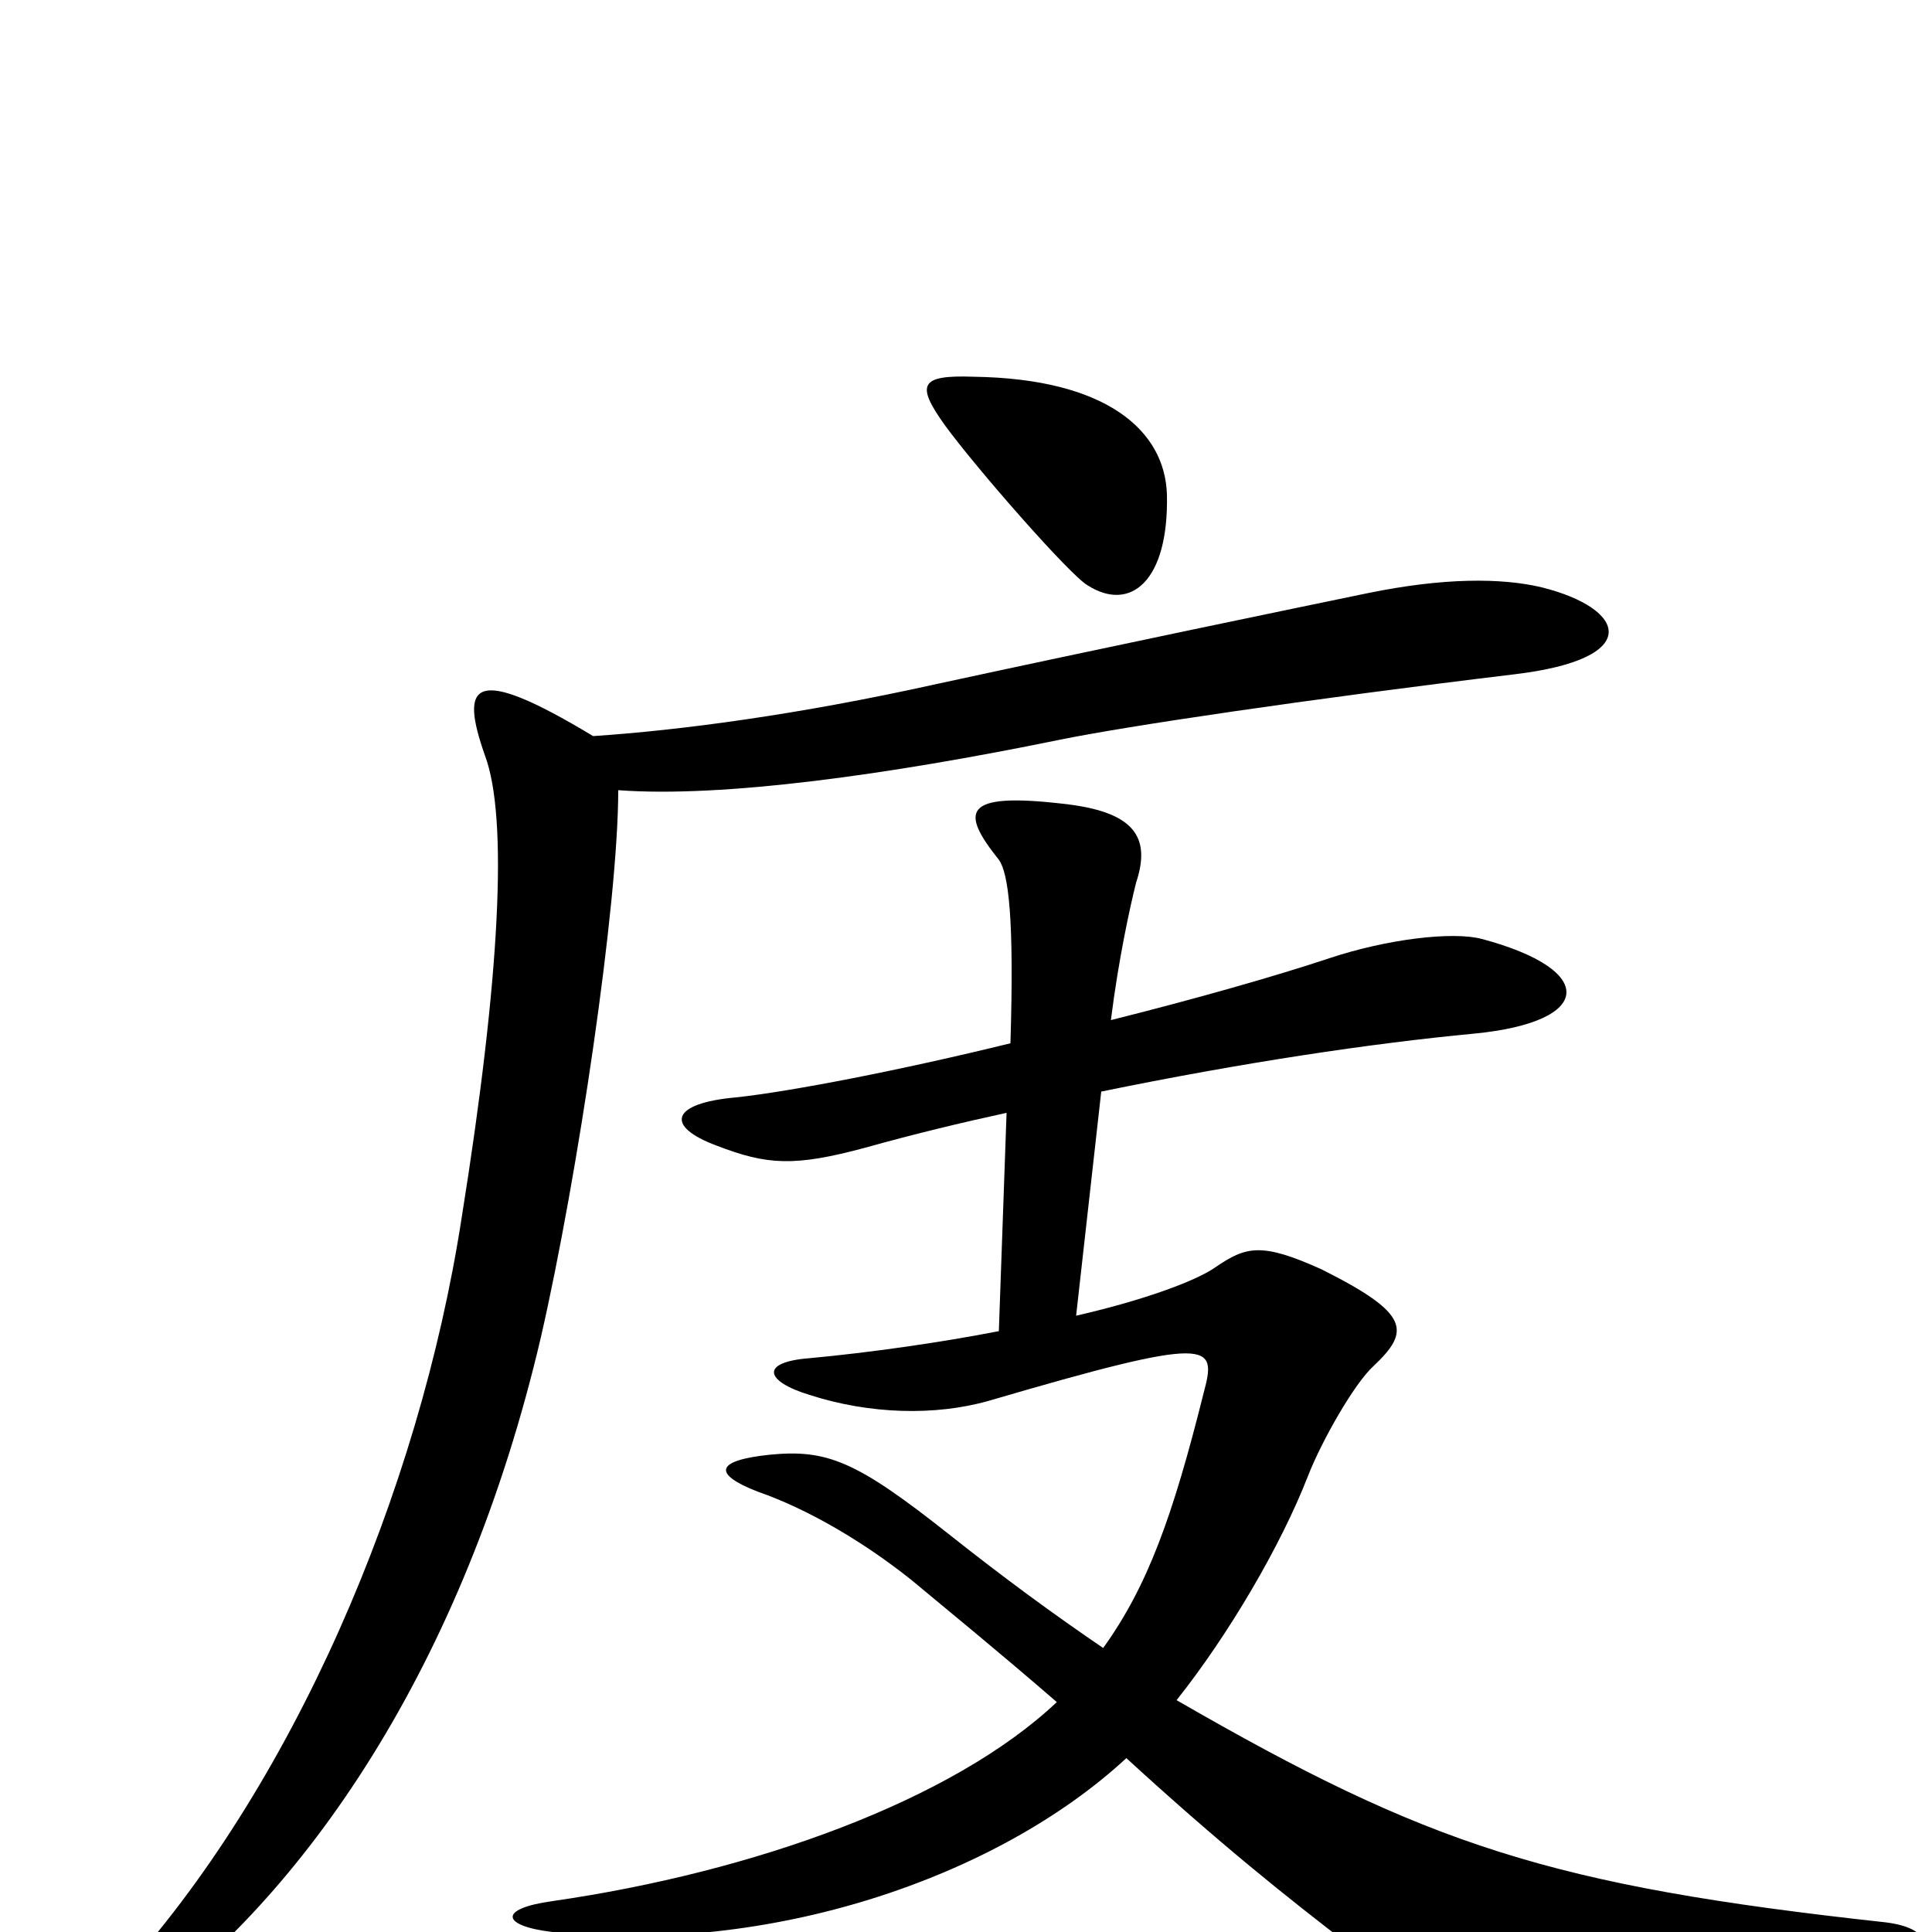 <svg xmlns="http://www.w3.org/2000/svg" viewBox="0 -1000 1000 1000">
	<path fill="#000000" d="M604 -744C603 -777 573 -804 504 -805C476 -806 474 -801 489 -780C505 -758 554 -702 563 -697C585 -683 605 -699 604 -744ZM798 -696C777 -701 747 -701 708 -693C674 -686 568 -664 485 -646C413 -630 352 -622 307 -619C244 -657 238 -646 251 -609C263 -577 259 -495 239 -370C217 -227 151 -74 61 24C29 58 37 67 70 44C157 -18 240 -137 280 -308C299 -391 320 -532 320 -591C374 -587 460 -599 548 -617C582 -624 676 -638 784 -651C851 -659 842 -685 798 -696ZM979 17C1002 10 1000 -2 976 -5C802 -24 739 -45 609 -120C636 -154 663 -200 677 -236C684 -254 701 -284 711 -293C730 -311 730 -320 684 -343C653 -357 645 -355 629 -344C619 -337 592 -327 557 -319L570 -435C643 -450 710 -460 763 -465C825 -471 827 -498 767 -514C752 -518 718 -514 688 -504C661 -495 619 -483 575 -472C579 -504 585 -531 588 -543C596 -567 587 -580 550 -584C498 -590 497 -580 517 -555C522 -548 525 -525 523 -460C466 -446 409 -435 381 -432C347 -429 344 -417 371 -407C397 -397 411 -396 448 -406C473 -413 498 -419 521 -424L517 -311C486 -305 451 -300 419 -297C393 -295 396 -285 419 -278C450 -268 484 -267 512 -275C628 -309 630 -305 623 -279C607 -215 594 -179 571 -147C546 -164 520 -183 491 -206C443 -244 428 -250 398 -247C370 -244 369 -237 392 -228C418 -219 447 -202 472 -182C490 -167 517 -145 547 -119C493 -68 390 -31 286 -16C257 -12 260 -3 286 0C398 12 516 -28 583 -90C631 -46 666 -18 700 8C753 48 772 54 833 47C882 42 926 32 979 17Z"/>
</svg>
